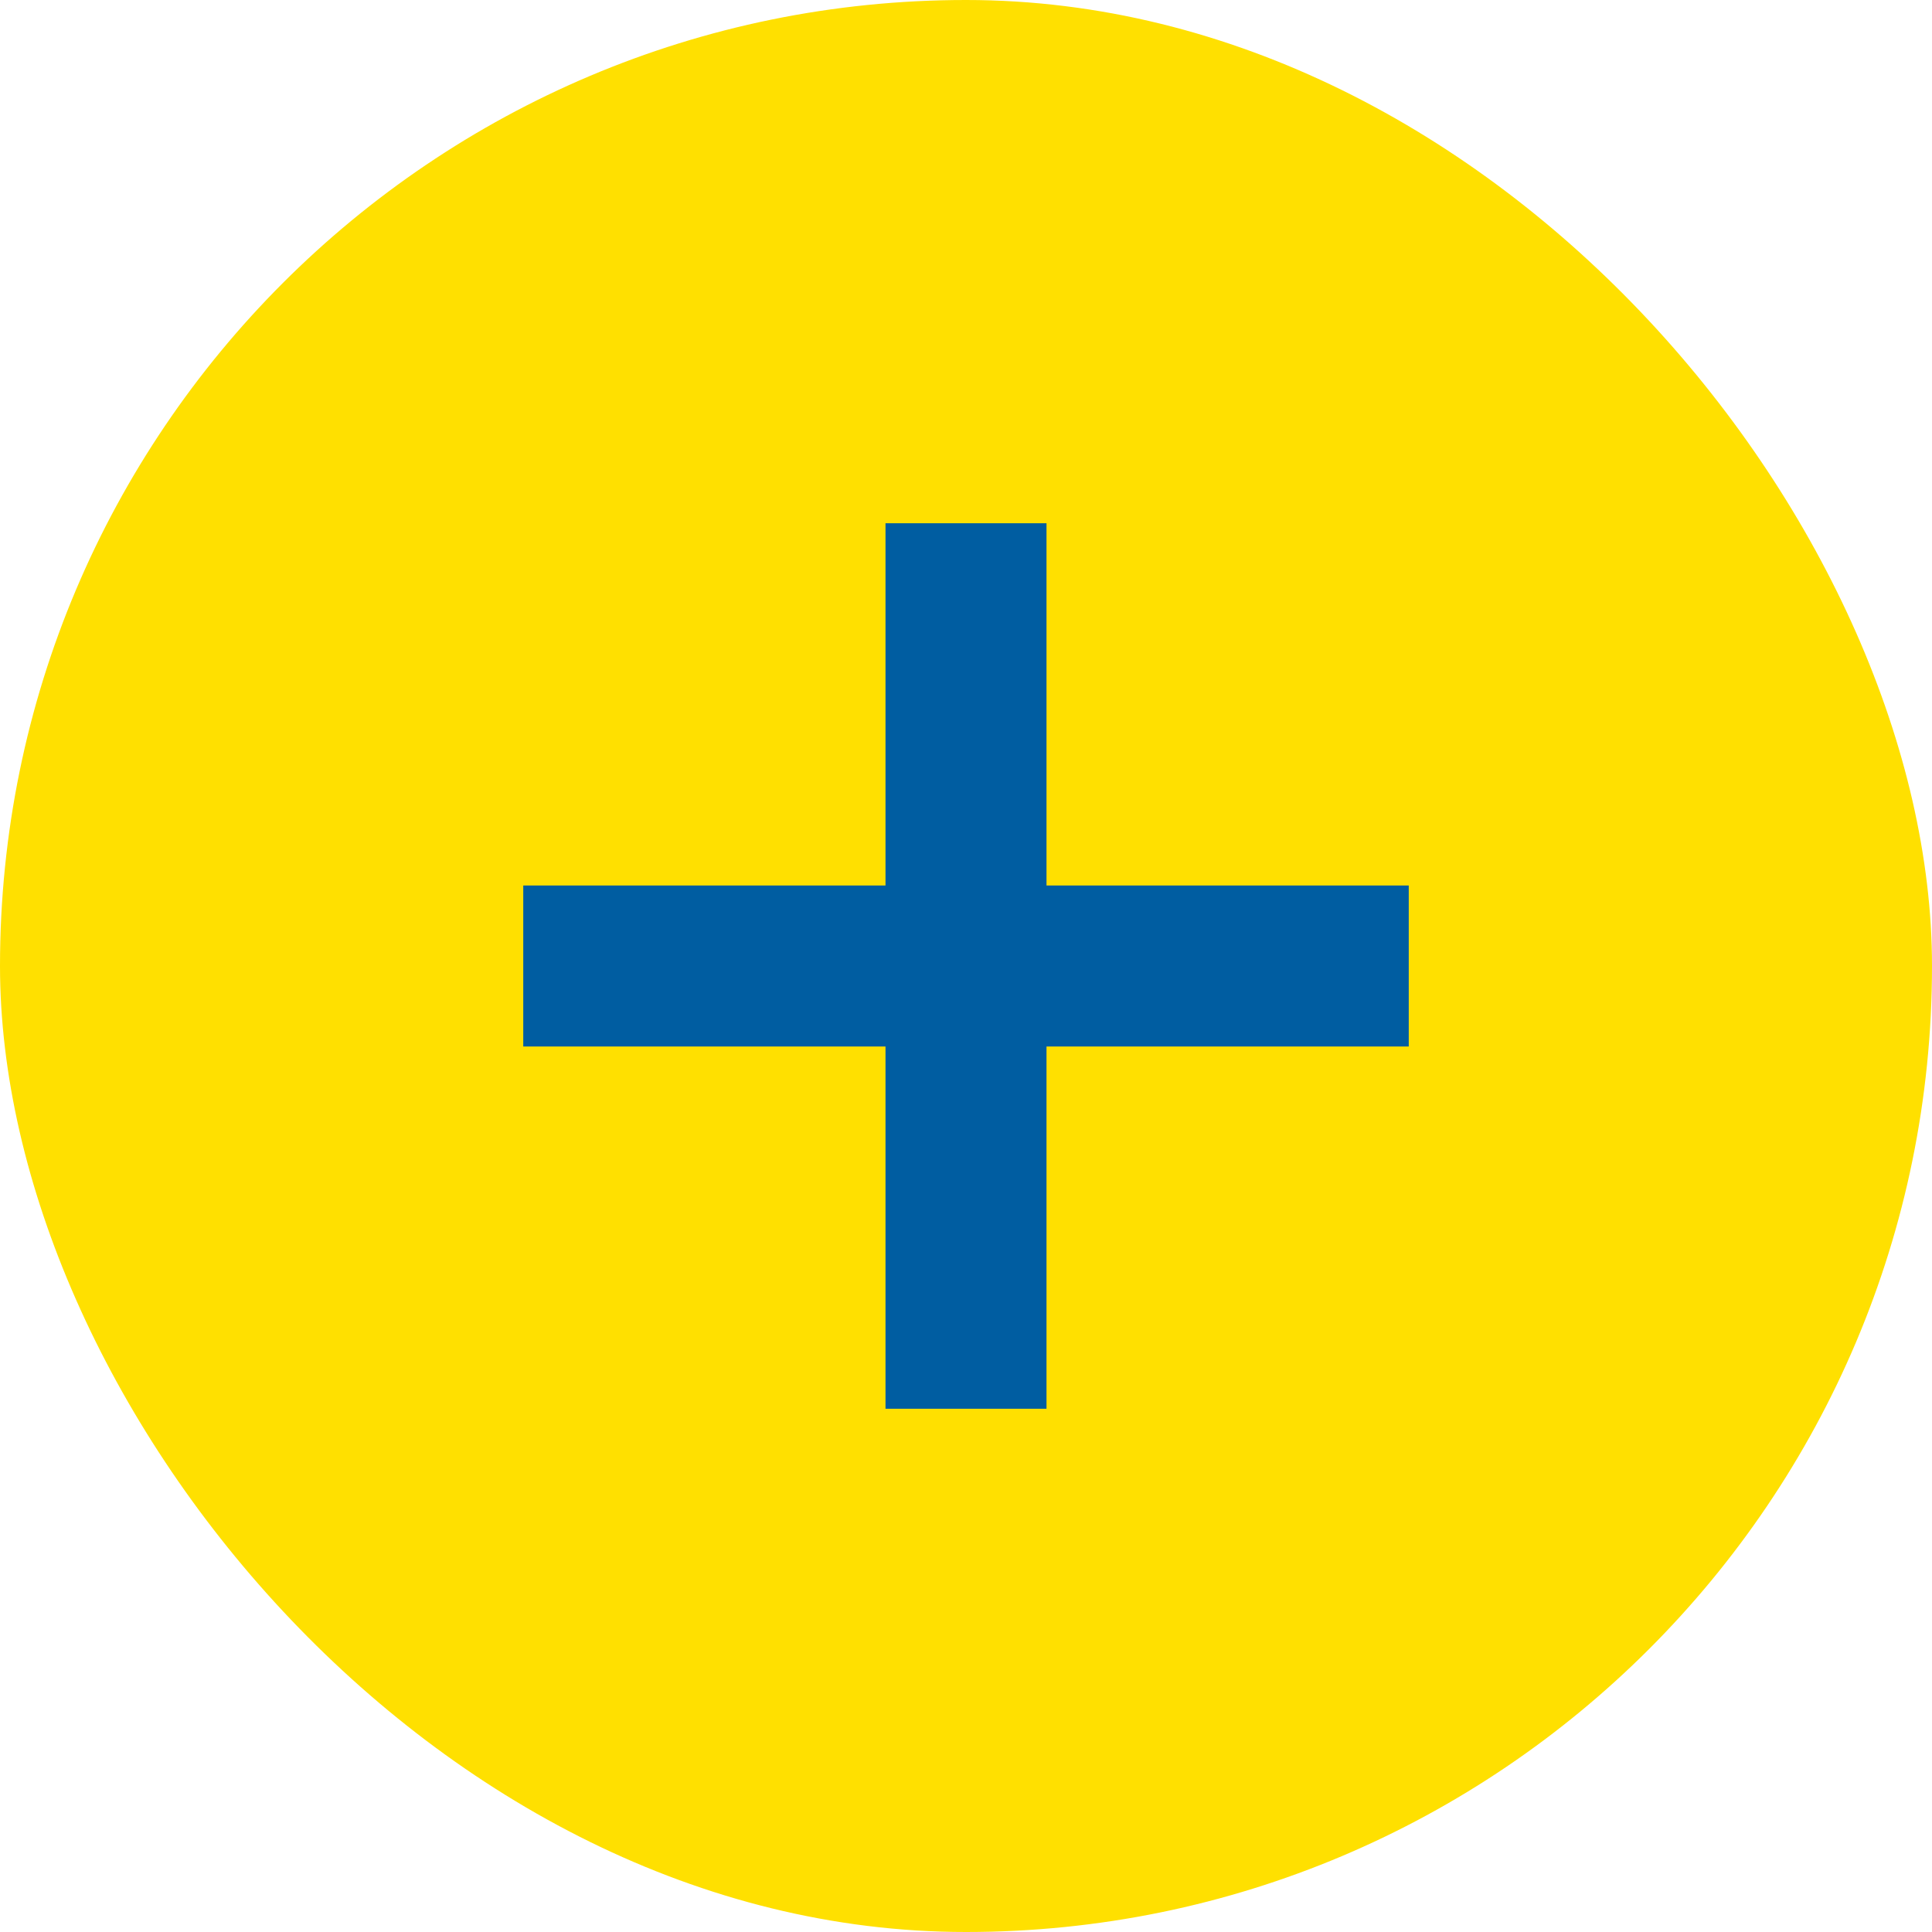 <svg width="24" height="24" viewBox="0 0 24 24" fill="none" xmlns="http://www.w3.org/2000/svg">
<rect width="24" height="24" rx="12" fill="#FFE000"/>
<path d="M13 6.5V11H17.5V13H13V17.5H11V13H6.5V11H11V6.5H13Z" fill="#005DA1"/>
</svg>
